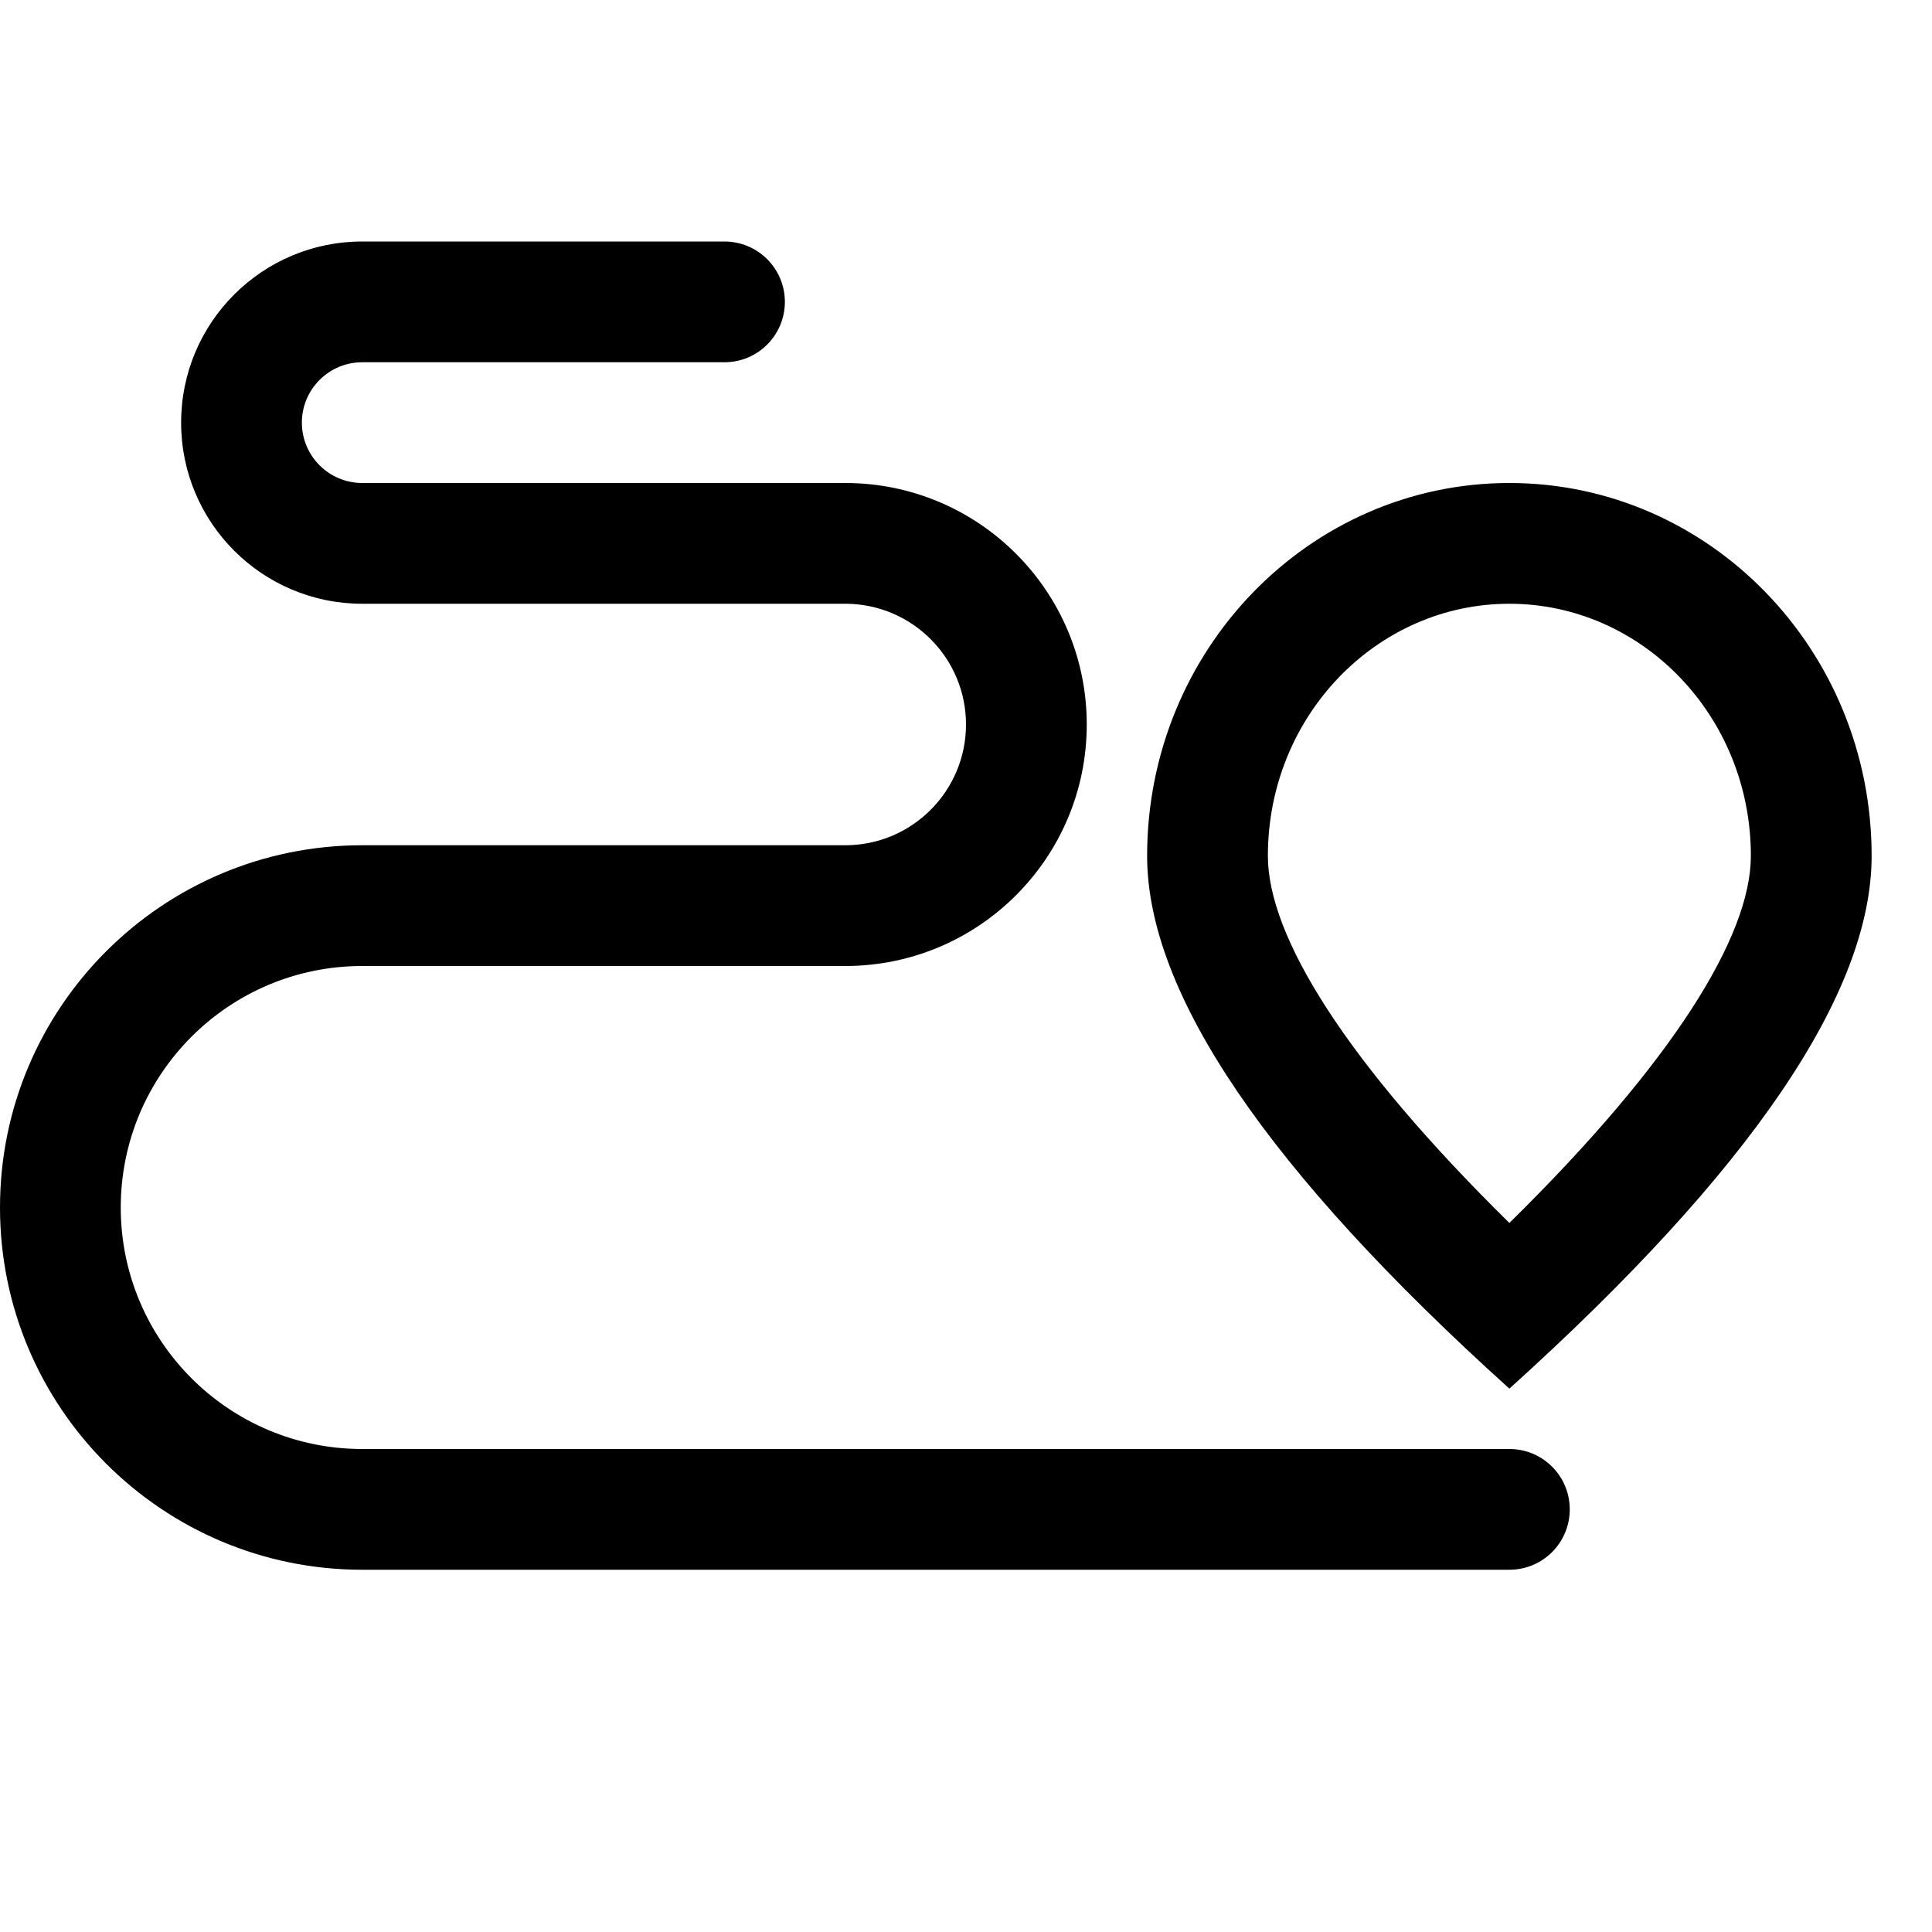 <?xml version="1.0" encoding="utf-8"?>
<!-- Generator: Adobe Illustrator 15.0.0, SVG Export Plug-In . SVG Version: 6.00 Build 0)  -->
<!DOCTYPE svg PUBLIC "-//W3C//DTD SVG 1.1//EN" "http://www.w3.org/Graphics/SVG/1.1/DTD/svg11.dtd">
<svg version="1.1" id="图层_1" xmlns="http://www.w3.org/2000/svg" xmlns:xlink="http://www.w3.org/1999/xlink" x="0px" y="0px"
	 width="32px" height="32px" viewBox="0 0 32 32" enable-background="new 0 0 32 32" xml:space="preserve">
<title>icon/32/轨迹</title>
<desc>Created with Sketch.</desc>
<path id="path-1_1_" d="M12,4c0.552,0,1,0.448,1,1s-0.448,1-1,1H6C5.448,6,5,6.448,5,7s0.448,1,1,1h8c2.209,0,4,1.791,4,4
	s-1.791,4-4,4H6c-2.209,0-4,1.791-4,4s1.791,4,4,4h19c0.553,0,1,0.447,1,1s-0.447,1-1,1H6c-3.313,0-6-2.687-6-6s2.687-6,6-6h8
	c1.104,0,2-0.896,2-2s-0.896-2-2-2H6c-1.657,0-3-1.343-3-3s1.343-3,3-3H12z M25,23c-4-3.608-6-6.549-6-8.824
	C19,10.765,21.687,8,25,8s6,2.765,6,6.176C31,16.451,29,19.392,25,23z M29,14.176C29,11.857,27.195,10,25,10s-4,1.857-4,4.176
	c0,1.335,1.3,3.423,4,6.08C27.7,17.6,29,15.511,29,14.176z"/>
</svg>
